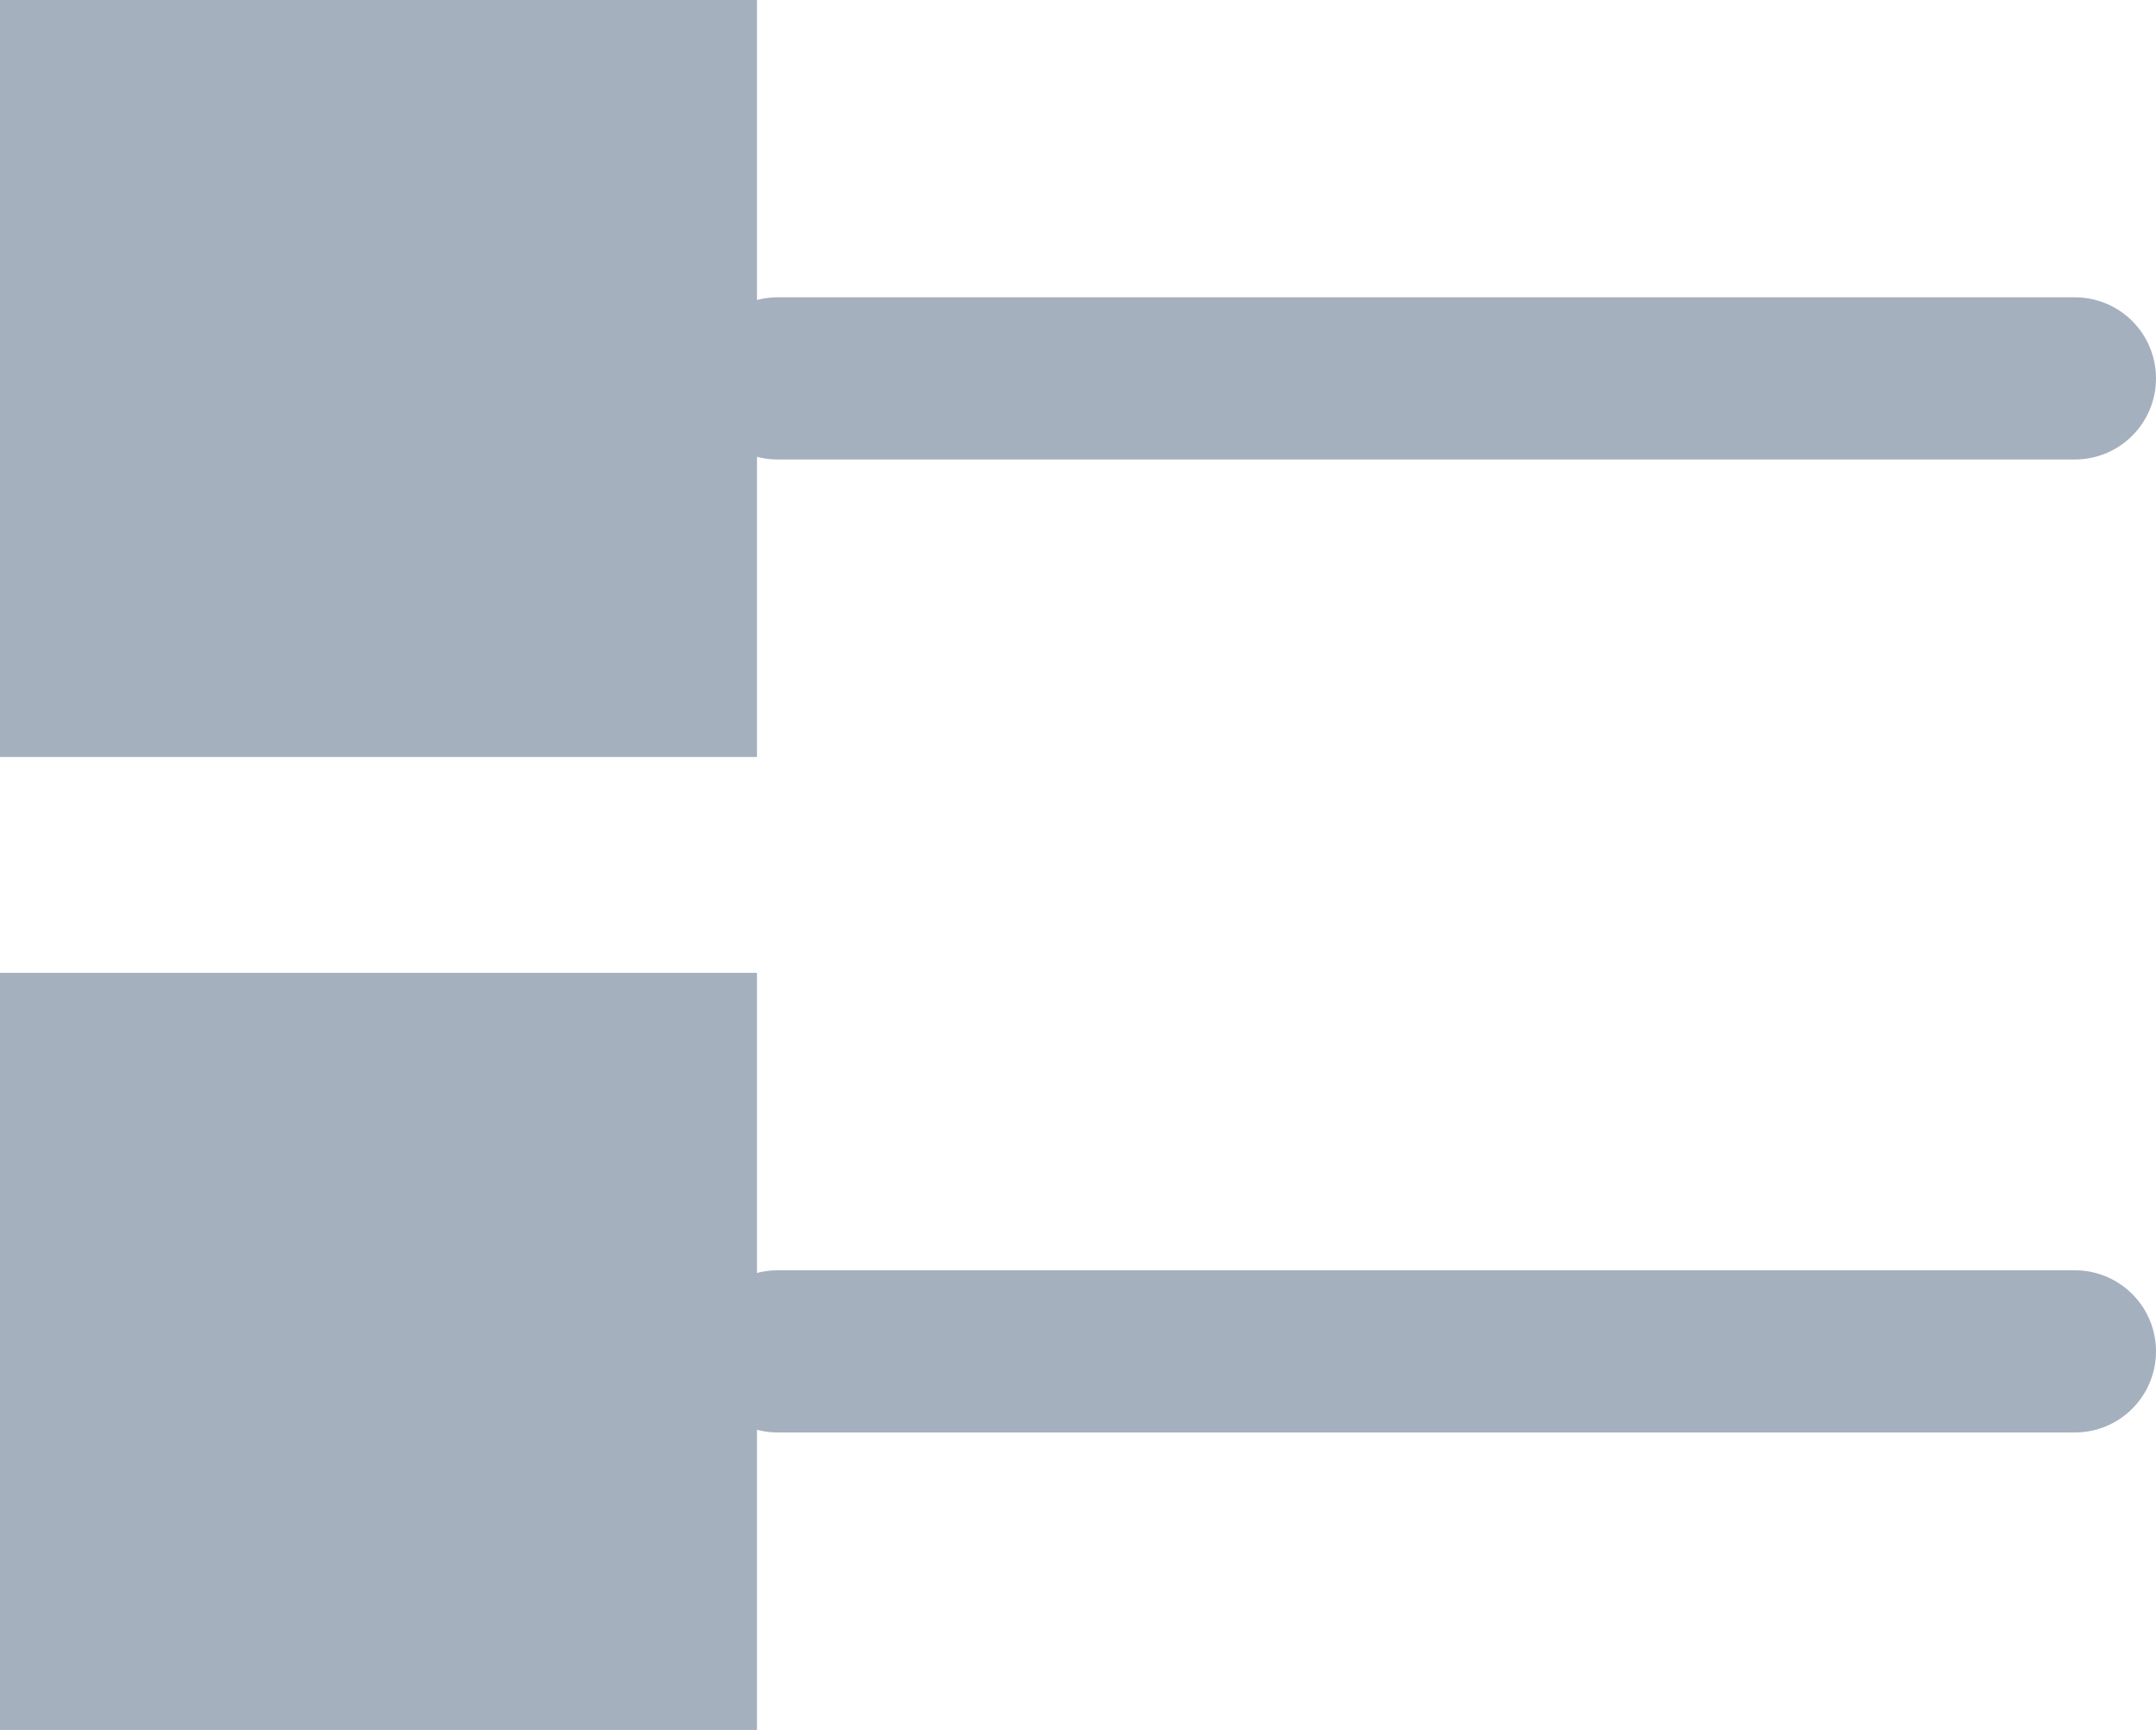 <svg xmlns="http://www.w3.org/2000/svg" width="19.943" height="16" viewBox="0 0 19.943 16">
  <g id="bookings-disabled" transform="translate(-0.307)">
    <g id="Group_1965" data-name="Group 1965">
      <g id="Rectangle_161" data-name="Rectangle 161" transform="translate(0.307)" fill="#a4b0be" stroke="#a4b0be" stroke-width="1.5">
        <rect width="7" height="7" stroke="none"/>
        <rect x="0.75" y="0.75" width="5.5" height="5.5" fill="none"/>
      </g>
      <line id="Line_43" data-name="Line 43" x2="12" transform="translate(7.5 3.5)" fill="none" stroke="#a4b0be" stroke-linecap="round" stroke-width="1.5"/>
    </g>
    <g id="Group_1966" data-name="Group 1966" transform="translate(0 9)">
      <g id="Rectangle_161-2" data-name="Rectangle 161" transform="translate(0.307)" fill="#a4b0be" stroke="#a4b0be" stroke-width="1.5">
        <rect width="7" height="7" stroke="none"/>
        <rect x="0.75" y="0.75" width="5.5" height="5.5" fill="none"/>
      </g>
      <line id="Line_43-2" data-name="Line 43" x2="12" transform="translate(7.5 3.5)" fill="none" stroke="#a4b0be" stroke-linecap="round" stroke-width="1.5"/>
    </g>
  </g>
</svg>
